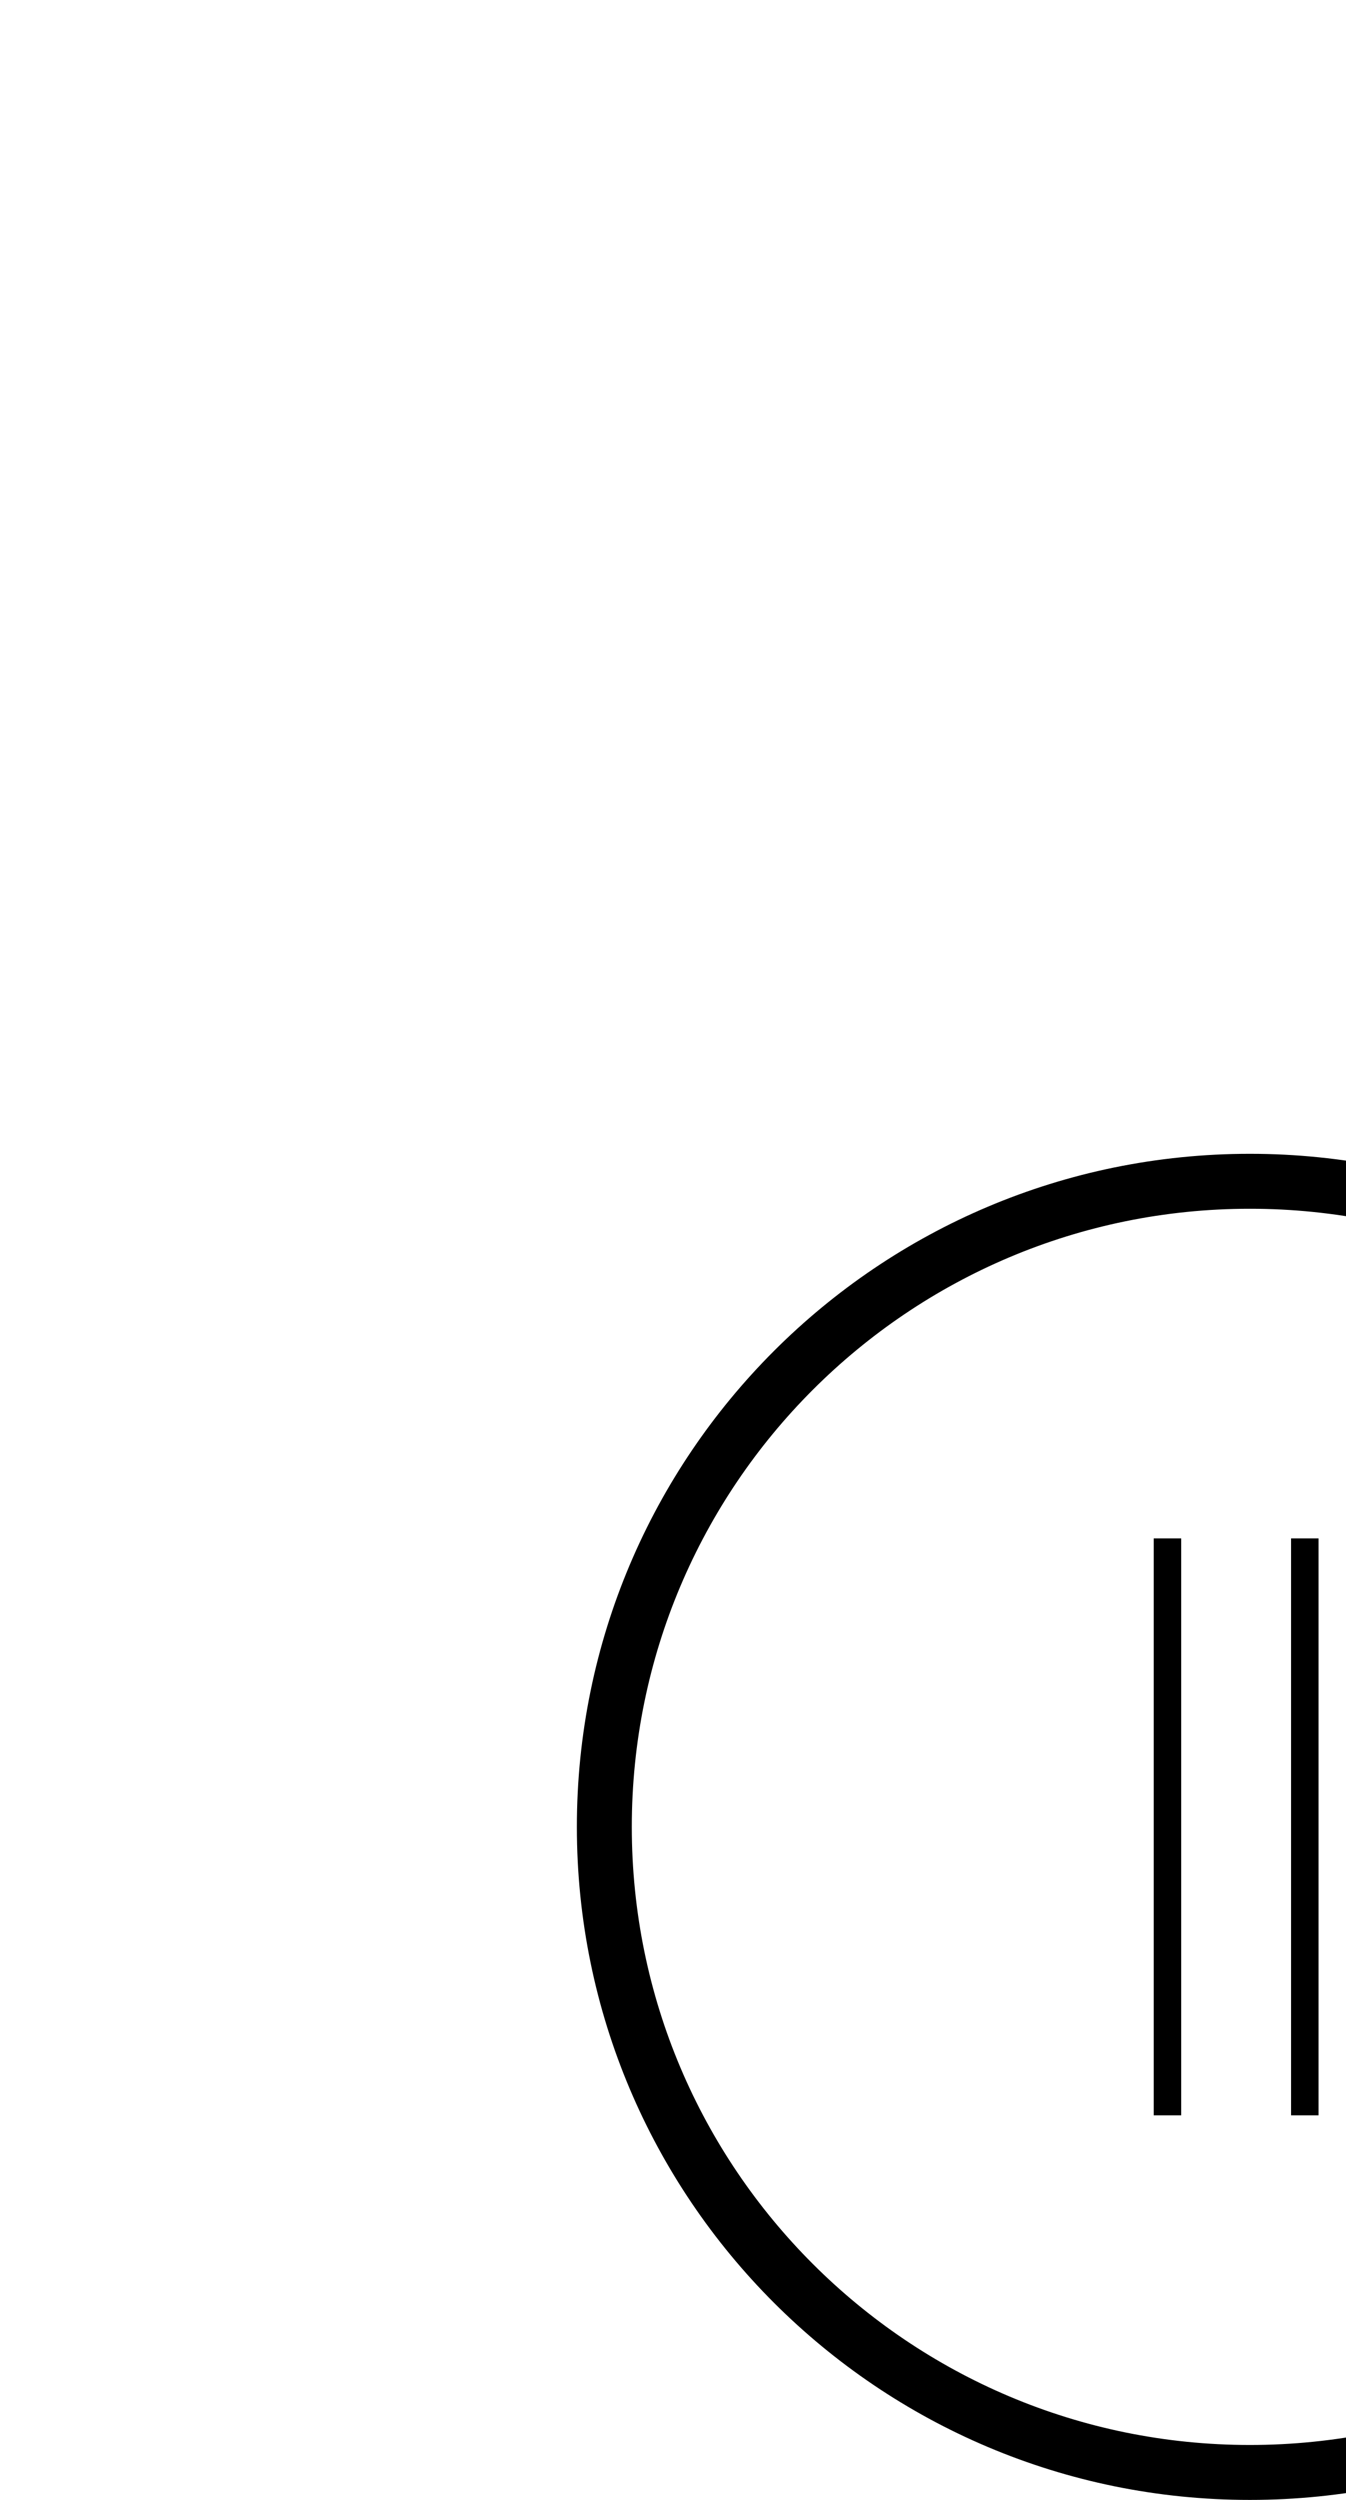 <?xml version='1.0' encoding='ASCII' standalone='yes'?>
<svg xmlns="http://www.w3.org/2000/svg" xmlns:xlink="http://www.w3.org/1999/xlink" version="1.1" width="49.0px" viewBox="0 0 49.0 91.0" height="91.0px">
  <g>
    <g transform=" rotate(90 24.5 45.5)"><path fill-rule="evenodd" clip-rule="evenodd" d="M45.5 47C57.926 47 68 36.926 68 24.5C68 12.074 57.926 2 45.5 2C33.074 2 23 12.074 23 24.5C23 36.926 33.074 47 45.5 47ZM45.5 49C59.031 49 70 38.031 70 24.5C70 10.969 59.031 0 45.5 0C31.969 0 21 10.969 21 24.5C21 38.031 31.969 49 45.5 49Z" fill="black"/>
<path fill-rule="evenodd" clip-rule="evenodd" d="M35 22L56 22V23L35 23V22Z" fill="black"/>
<path fill-rule="evenodd" clip-rule="evenodd" d="M35 27L56 27V28L35 28V27Z" fill="black"/>
</g>
  </g>
</svg>
